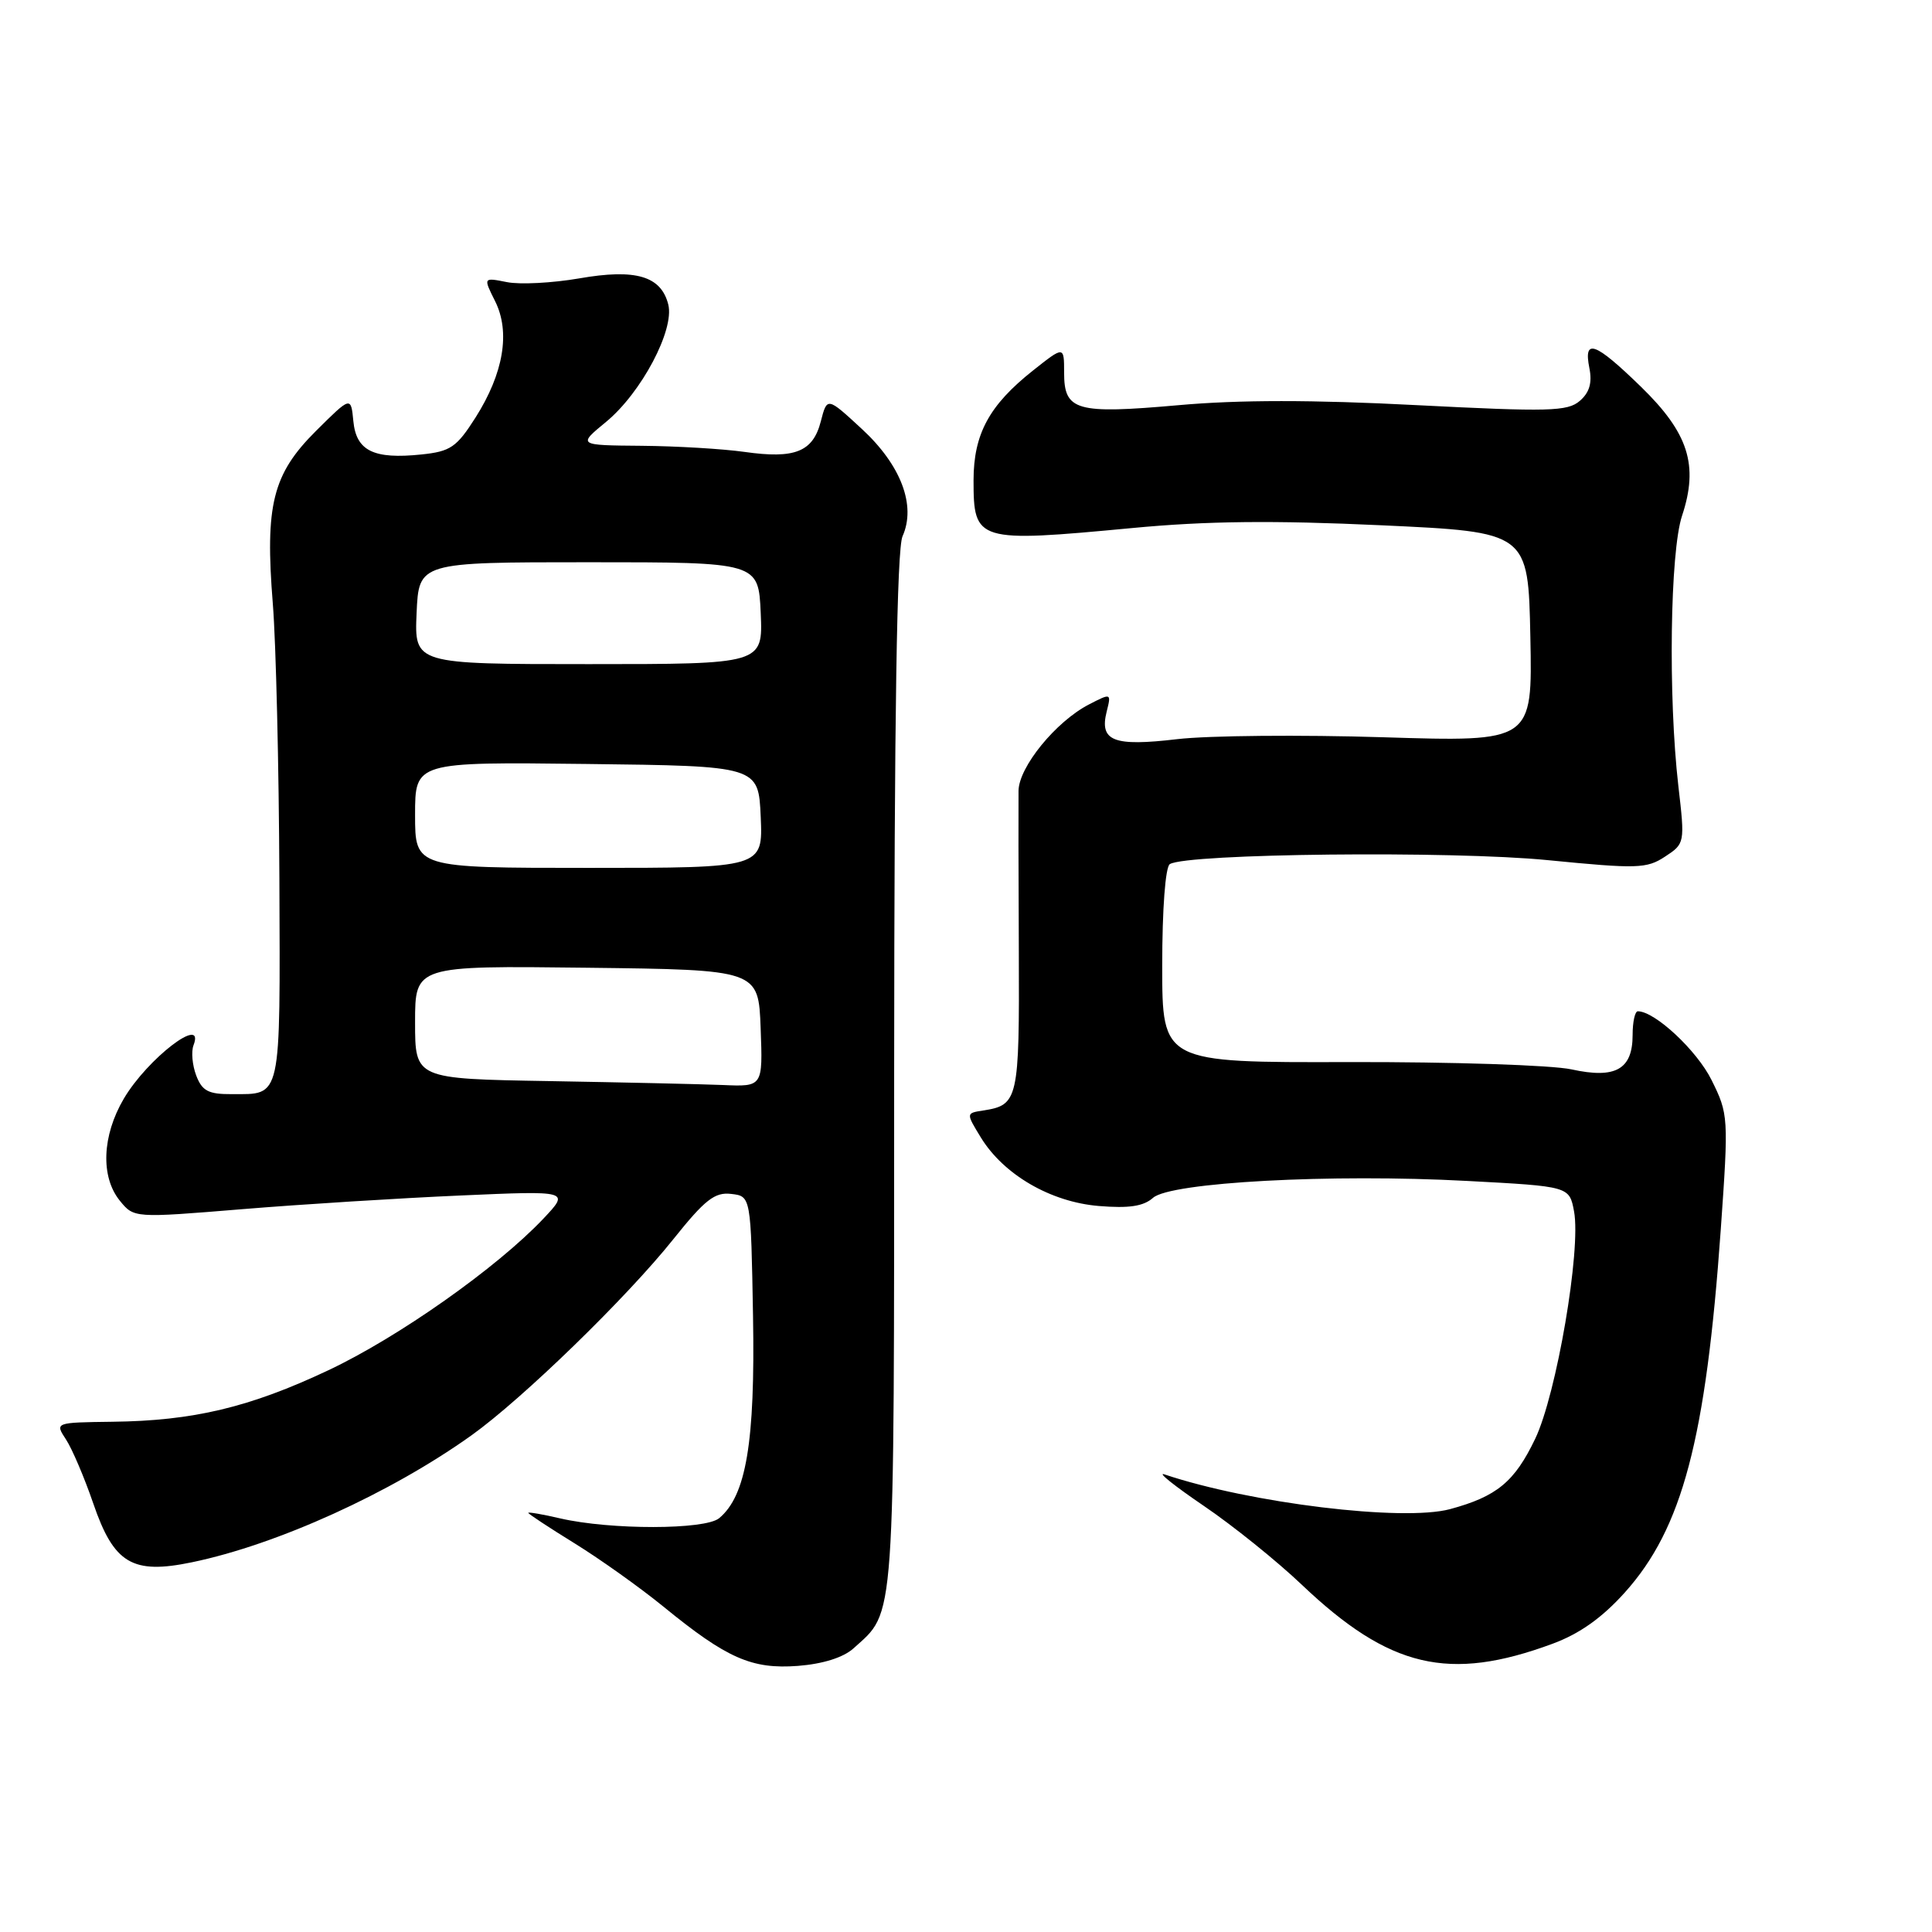 <?xml version="1.0" encoding="UTF-8" standalone="no"?>
<!DOCTYPE svg PUBLIC "-//W3C//DTD SVG 1.1//EN" "http://www.w3.org/Graphics/SVG/1.1/DTD/svg11.dtd" >
<svg xmlns="http://www.w3.org/2000/svg" xmlns:xlink="http://www.w3.org/1999/xlink" version="1.1" viewBox="0 0 256 256">
 <g >
 <path fill="currentColor"
d=" M 113.09 218.42 C 118.68 213.36 118.47 216.30 118.48 142.00 C 118.50 94.59 118.84 72.75 119.59 71.06 C 121.42 66.97 119.38 61.61 114.18 56.82 C 109.60 52.59 109.60 52.59 108.76 55.84 C 107.72 59.88 105.32 60.83 98.65 59.88 C 95.82 59.48 89.68 59.11 85.02 59.07 C 76.54 59.00 76.54 59.00 80.31 55.90 C 84.98 52.05 89.40 43.71 88.55 40.35 C 87.60 36.57 84.23 35.58 76.74 36.89 C 73.19 37.50 68.88 37.73 67.16 37.38 C 64.03 36.76 64.03 36.76 65.60 39.90 C 67.65 44.00 66.73 49.45 63.02 55.31 C 60.50 59.27 59.70 59.82 55.84 60.22 C 49.51 60.88 47.20 59.75 46.82 55.80 C 46.50 52.50 46.50 52.50 41.86 57.11 C 36.12 62.83 35.10 66.90 36.15 80.00 C 36.57 85.22 36.96 101.61 37.02 116.41 C 37.13 146.04 37.36 144.96 30.73 144.98 C 27.62 145.00 26.78 144.56 26.00 142.51 C 25.48 141.14 25.32 139.34 25.64 138.51 C 27.22 134.37 19.53 140.27 16.40 145.59 C 13.52 150.49 13.31 155.92 15.87 159.09 C 17.75 161.40 17.75 161.40 32.12 160.22 C 40.03 159.57 53.02 158.76 61.00 158.41 C 75.50 157.77 75.50 157.77 72.00 161.48 C 65.85 167.98 52.78 177.20 43.50 181.57 C 33.10 186.48 25.59 188.27 14.89 188.39 C 7.27 188.49 7.27 188.49 8.74 190.73 C 9.55 191.96 11.18 195.78 12.36 199.22 C 15.09 207.19 17.54 208.65 25.43 207.01 C 36.74 204.67 51.82 197.81 62.50 190.17 C 69.26 185.33 83.06 171.92 89.22 164.20 C 93.40 158.97 94.71 157.94 96.88 158.20 C 99.50 158.50 99.50 158.50 99.78 174.41 C 100.07 191.10 98.87 198.20 95.29 201.17 C 93.42 202.72 80.90 202.73 74.25 201.20 C 71.91 200.65 70.00 200.33 70.00 200.46 C 70.00 200.60 72.77 202.42 76.15 204.51 C 79.53 206.60 84.82 210.37 87.90 212.88 C 96.31 219.75 99.61 221.20 105.73 220.74 C 109.04 220.48 111.75 219.63 113.09 218.42 Z  M 205.71 217.81 C 209.29 216.49 212.28 214.37 215.29 211.02 C 222.92 202.53 226.04 190.74 228.01 162.93 C 229.06 148.02 229.03 147.63 226.79 143.11 C 224.84 139.18 219.28 134.00 217.02 134.00 C 216.64 134.00 216.33 135.41 216.33 137.14 C 216.33 141.70 214.07 142.98 208.24 141.70 C 205.63 141.13 192.36 140.70 178.75 140.73 C 154.00 140.80 154.00 140.80 154.00 127.96 C 154.00 120.42 154.42 114.86 155.01 114.50 C 157.28 113.09 192.43 112.72 205.05 113.97 C 216.94 115.14 218.19 115.11 220.62 113.51 C 223.25 111.79 223.27 111.71 222.39 104.14 C 221.03 92.34 221.29 73.13 222.88 68.34 C 225.10 61.65 223.74 57.38 217.44 51.25 C 211.34 45.32 209.80 44.76 210.60 48.77 C 210.99 50.72 210.62 52.01 209.33 53.12 C 207.71 54.52 205.25 54.58 187.64 53.68 C 173.99 52.97 164.15 52.97 156.14 53.69 C 142.58 54.89 141.00 54.44 141.00 49.38 C 141.00 45.83 141.00 45.83 136.87 49.10 C 131.07 53.70 129.01 57.50 129.00 63.63 C 129.00 71.78 129.42 71.91 150.00 69.97 C 159.88 69.03 168.72 68.94 183.00 69.60 C 202.50 70.50 202.50 70.50 202.78 84.41 C 203.06 98.31 203.06 98.31 183.28 97.69 C 172.40 97.35 160.12 97.46 156.00 97.94 C 147.53 98.94 145.66 98.21 146.64 94.29 C 147.26 91.83 147.24 91.82 144.28 93.35 C 139.90 95.62 135.01 101.62 134.96 104.78 C 134.94 106.28 134.95 115.87 135.00 126.10 C 135.08 145.79 134.93 146.43 130.25 147.15 C 128.00 147.50 128.00 147.50 129.96 150.71 C 132.98 155.65 139.21 159.27 145.59 159.80 C 149.60 160.13 151.52 159.84 152.78 158.72 C 155.09 156.66 176.39 155.51 194.40 156.48 C 207.95 157.20 207.95 157.20 208.57 160.52 C 209.52 165.61 206.25 184.73 203.42 190.65 C 200.68 196.36 198.34 198.29 192.13 199.97 C 185.89 201.64 165.69 199.19 154.28 195.36 C 153.30 195.04 155.65 196.91 159.50 199.53 C 163.35 202.14 169.20 206.85 172.50 209.99 C 184.12 221.03 192.00 222.88 205.71 217.81 Z  M 72.75 143.25 C 55.00 142.95 55.00 142.95 55.00 135.46 C 55.00 127.96 55.00 127.96 77.75 128.23 C 100.50 128.50 100.50 128.50 100.79 136.25 C 101.08 144.00 101.08 144.00 95.79 143.77 C 92.88 143.65 82.51 143.42 72.75 143.25 Z  M 55.00 107.98 C 55.00 100.96 55.00 100.96 77.75 101.23 C 100.50 101.50 100.50 101.50 100.80 108.25 C 101.09 115.00 101.09 115.00 78.05 115.00 C 55.00 115.00 55.00 115.00 55.00 107.98 Z  M 55.20 81.25 C 55.50 74.50 55.50 74.50 78.00 74.50 C 100.50 74.50 100.50 74.50 100.80 81.25 C 101.09 88.00 101.09 88.00 78.00 88.00 C 54.91 88.00 54.91 88.00 55.20 81.25 Z "/>
</g>
</svg>